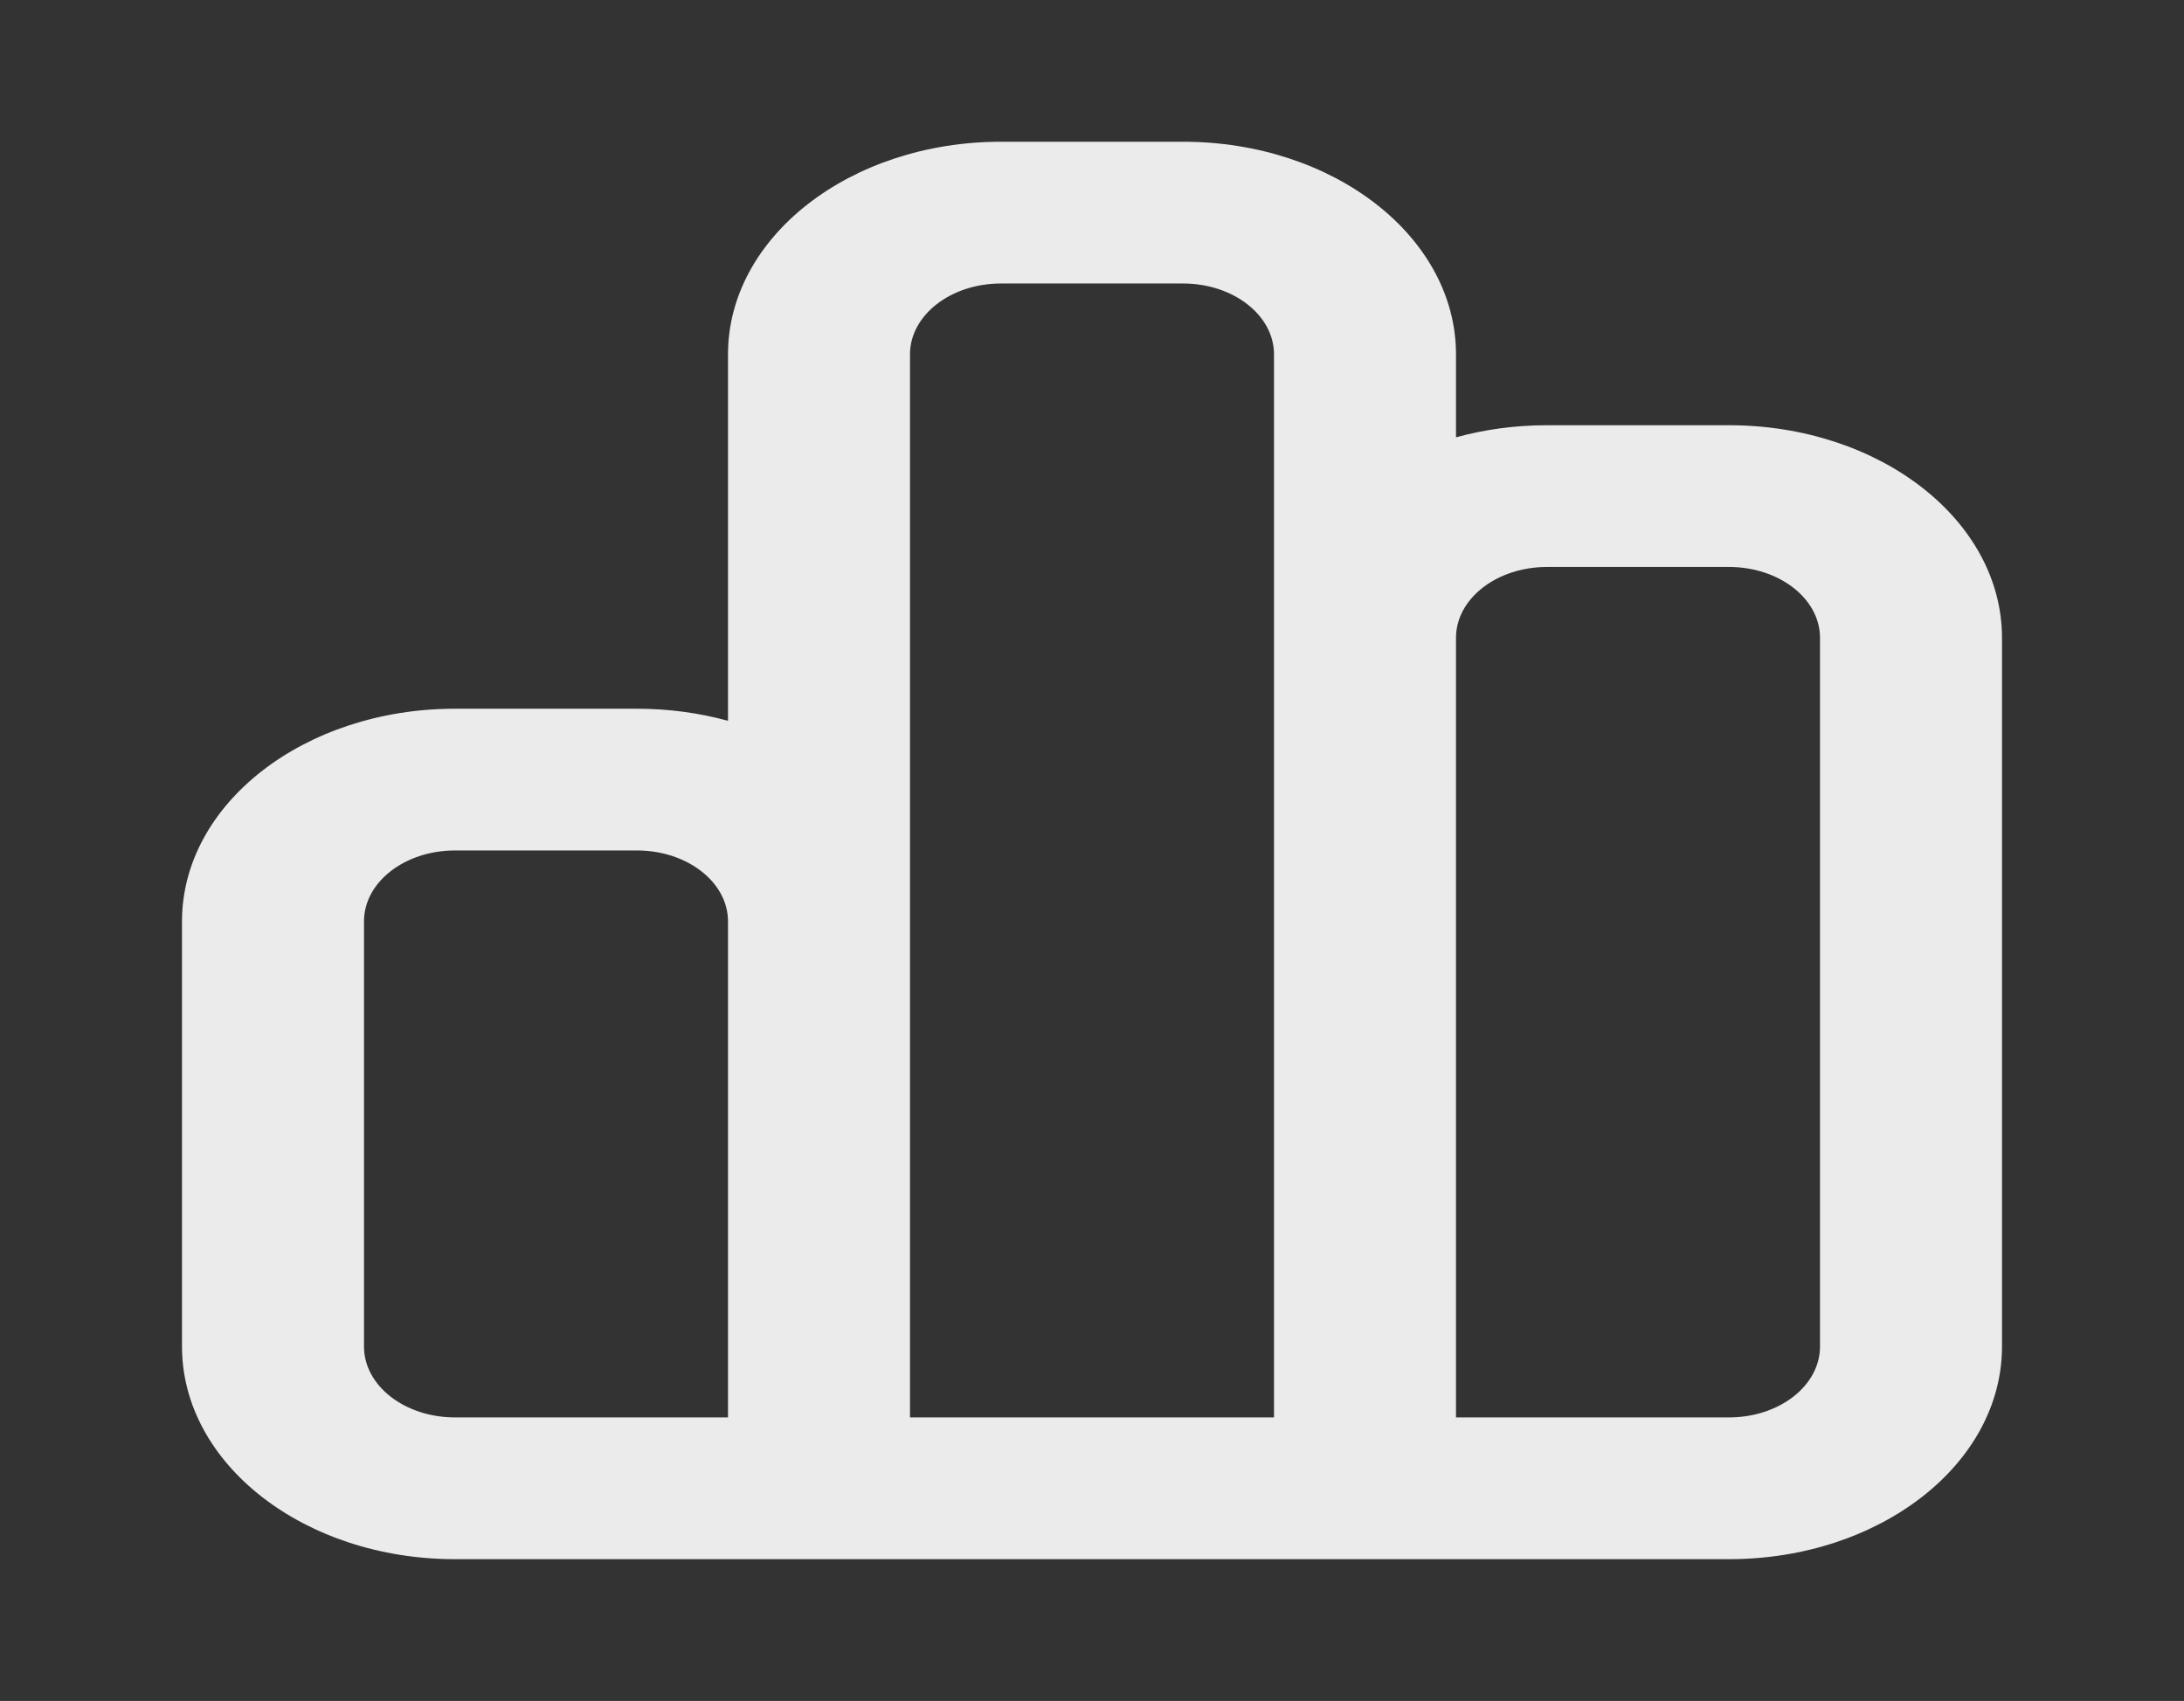 <svg width="113" height="88" viewBox="0 0 113 88" fill="none" xmlns="http://www.w3.org/2000/svg">
<rect x="0" y="0" width="113" height="88" fill="#333333" stroke="none"/>
<g opacity="0.9" clip-path="url(#clip0_1_6)">
<path fill-rule="evenodd" clip-rule="evenodd" d="M23.542 80.667C15.741 80.667 9.417 75.742 9.417 69.667L9.417 47.667C9.417 41.592 15.741 36.667 23.542 36.667H32.958C34.609 36.667 36.194 36.887 37.667 37.293V18.333C37.667 12.258 43.991 7.333 51.792 7.333H61.208C69.009 7.333 75.333 12.258 75.333 18.333V22.626C76.806 22.221 78.391 22 80.042 22H89.458C97.259 22 103.583 26.925 103.583 33V69.667C103.583 75.742 97.259 80.667 89.458 80.667L23.542 80.667ZM47.083 47.662C47.083 47.664 47.083 47.665 47.083 47.667L47.083 73.333L65.917 73.333V18.333C65.917 16.308 63.809 14.667 61.208 14.667H51.792C49.191 14.667 47.083 16.308 47.083 18.333L47.083 47.662ZM75.333 73.333L89.458 73.333C92.059 73.333 94.167 71.692 94.167 69.667V33C94.167 30.975 92.059 29.333 89.458 29.333H80.042C77.441 29.333 75.333 30.975 75.333 33V73.333ZM37.667 73.333L37.667 47.667C37.667 47.667 37.667 47.666 37.667 47.667C37.665 45.643 35.558 44 32.958 44H23.542C20.941 44 18.833 45.642 18.833 47.667L18.833 69.667C18.833 71.692 20.941 73.333 23.542 73.333H37.667Z" fill="white"/>
</g>
<defs>
<clipPath id="clip0_1_6">
<rect width="88" height="113" fill="white" transform="matrix(0 -1 1 0 0 88)"/>
</clipPath>
</defs>
</svg>
